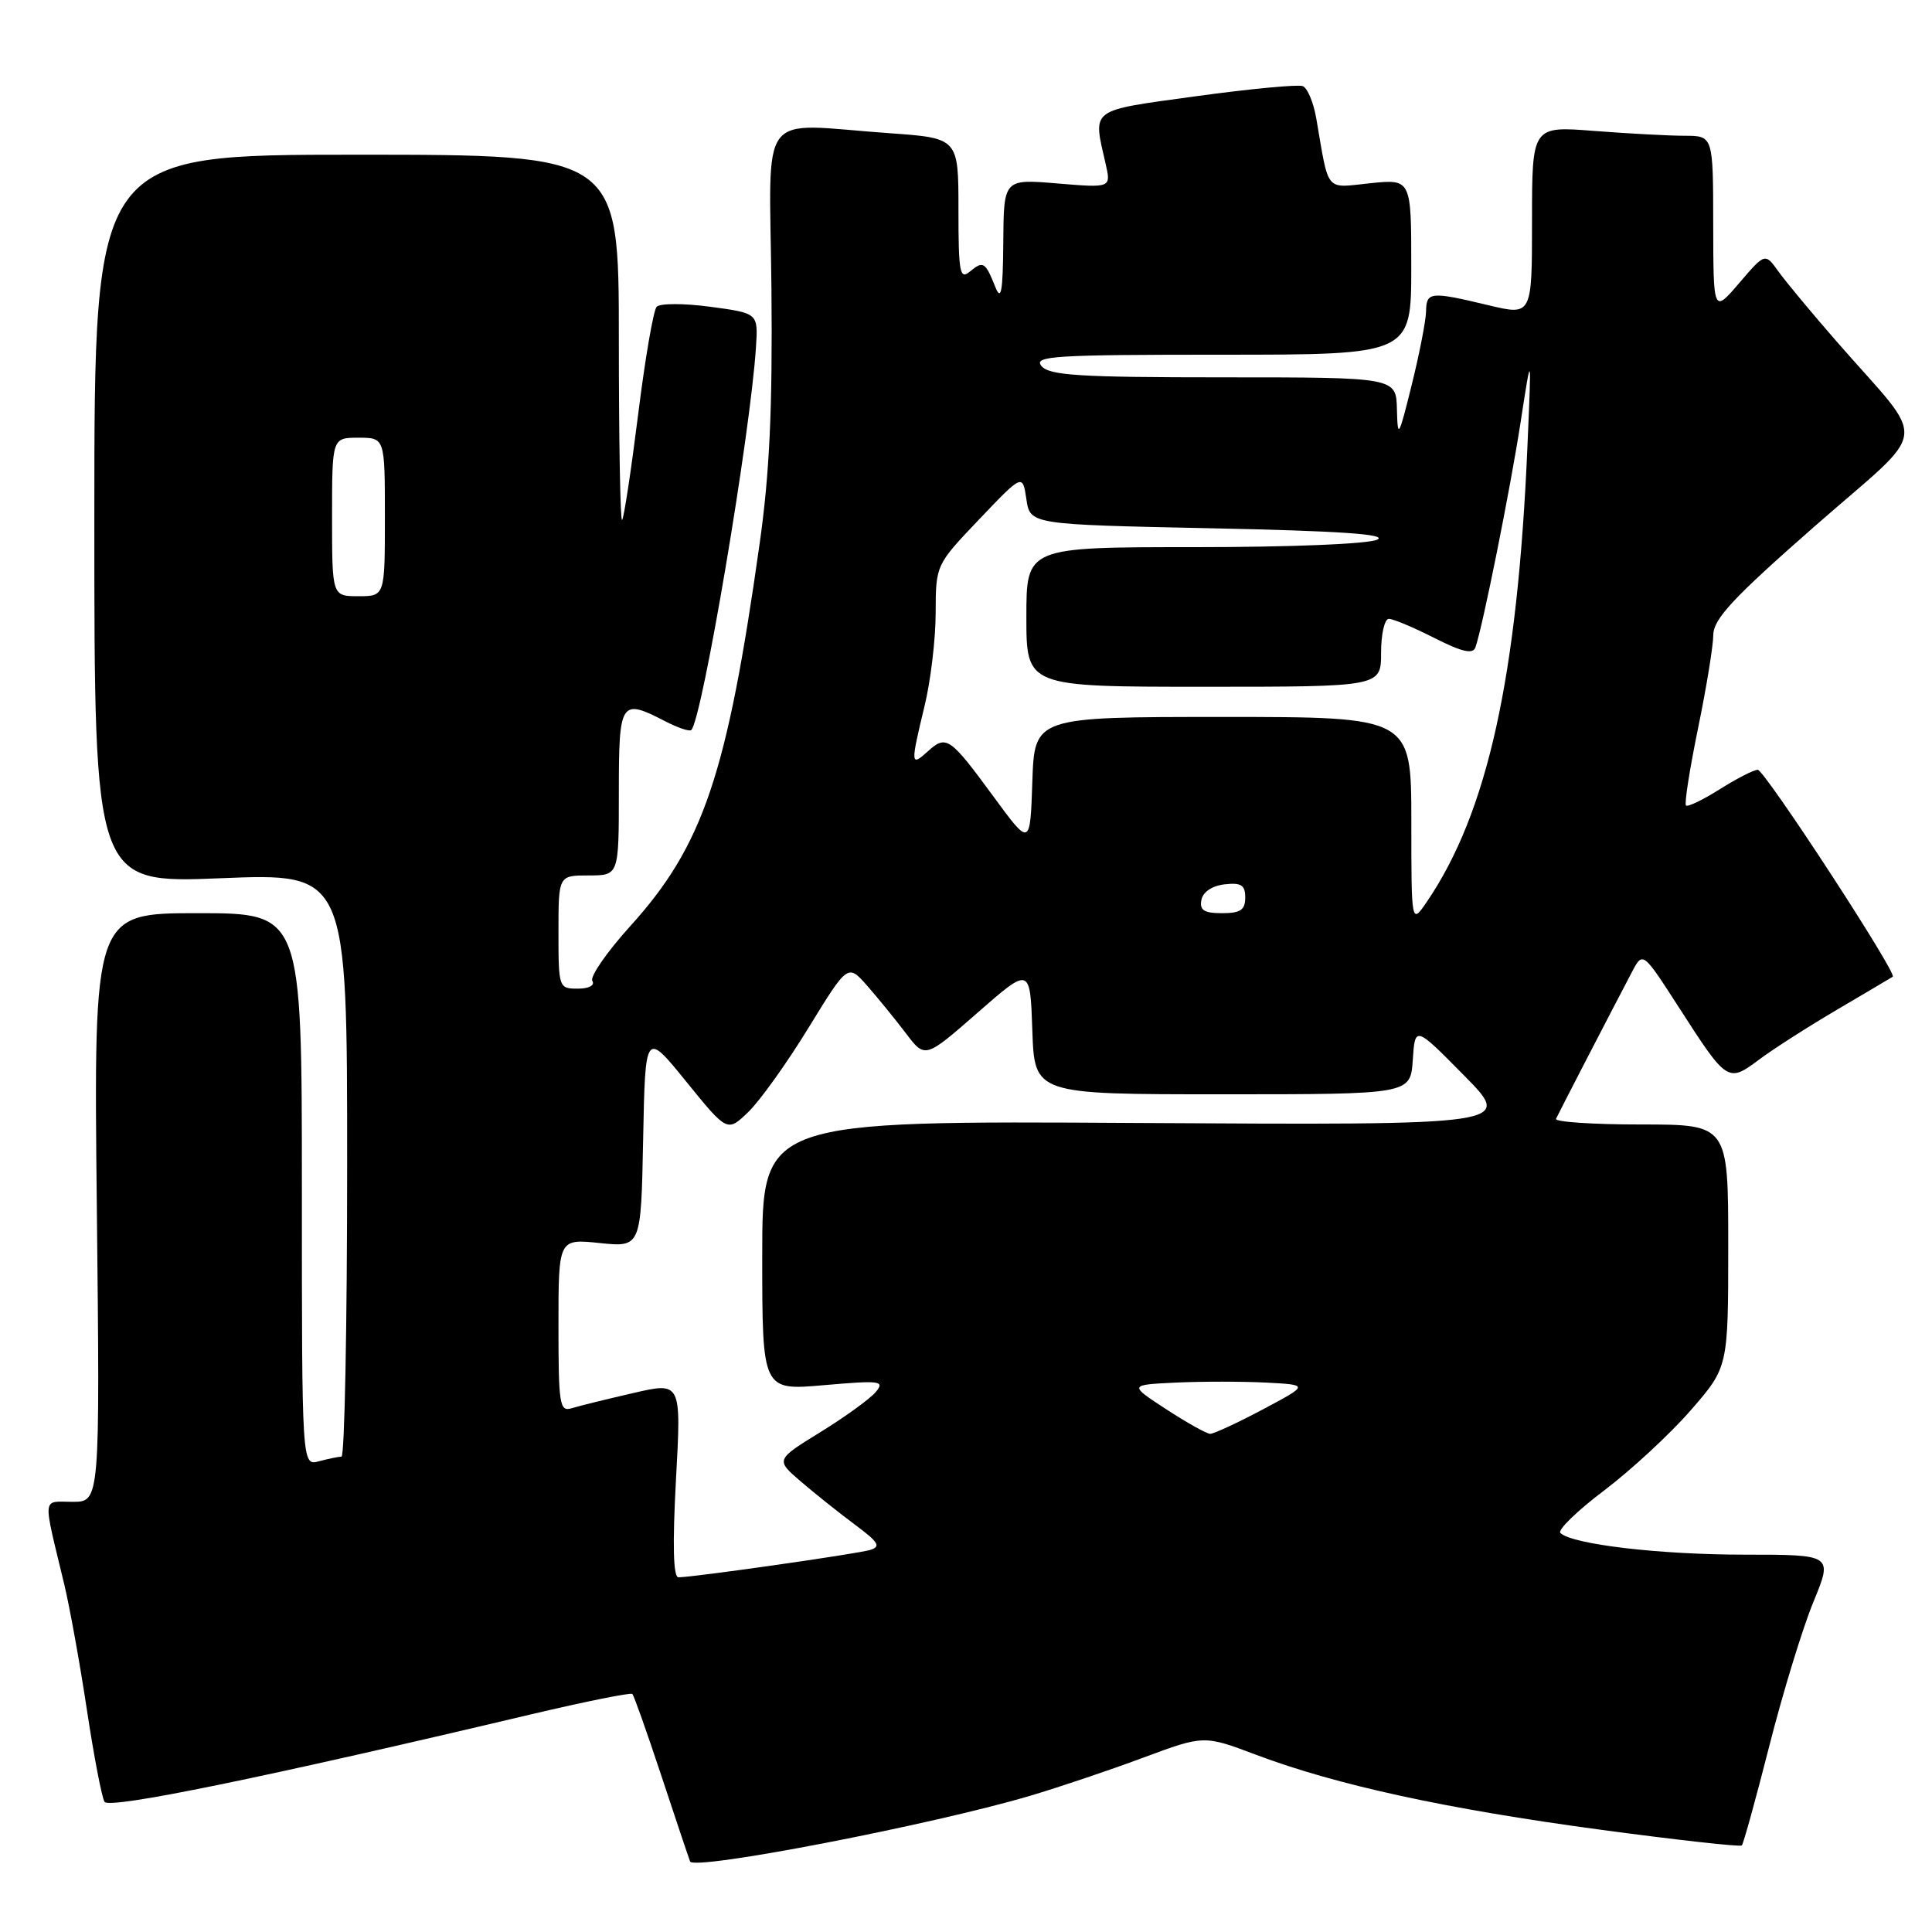 <?xml version="1.0" encoding="UTF-8" standalone="no"?>
<!DOCTYPE svg PUBLIC "-//W3C//DTD SVG 1.1//EN" "http://www.w3.org/Graphics/SVG/1.1/DTD/svg11.dtd" >
<svg xmlns="http://www.w3.org/2000/svg" xmlns:xlink="http://www.w3.org/1999/xlink" version="1.1" viewBox="0 0 256 256">
 <g >
 <path fill="currentColor"
d=" M 136.50 237.95 C 140.35 236.81 147.11 234.53 151.51 232.89 C 159.53 229.91 159.53 229.91 166.47 232.53 C 177.10 236.53 191.66 239.70 211.96 242.43 C 222.11 243.80 230.59 244.74 230.80 244.53 C 231.01 244.32 232.65 238.38 234.45 231.32 C 236.24 224.27 238.87 215.69 240.29 212.25 C 242.86 206.00 242.86 206.00 231.11 206.00 C 219.90 206.00 208.34 204.64 206.76 203.13 C 206.36 202.74 208.96 200.21 212.55 197.50 C 216.13 194.79 221.30 190.01 224.03 186.87 C 229.00 181.16 229.00 181.16 229.00 165.08 C 229.00 149.00 229.00 149.00 217.42 149.00 C 211.05 149.00 205.99 148.66 206.18 148.25 C 206.53 147.48 213.69 133.64 216.25 128.78 C 217.68 126.06 217.68 126.06 222.49 133.53 C 228.85 143.41 228.96 143.49 233.08 140.41 C 234.96 139.00 239.65 136.00 243.50 133.74 C 247.35 131.47 250.64 129.53 250.80 129.42 C 251.44 129.01 233.81 102.00 232.91 102.00 C 232.39 102.00 230.13 103.16 227.89 104.57 C 225.64 105.99 223.62 106.96 223.40 106.73 C 223.17 106.50 223.89 101.92 224.99 96.55 C 226.10 91.18 227.01 85.59 227.02 84.14 C 227.04 82.01 229.66 79.20 240.53 69.67 C 255.93 56.17 255.56 59.23 243.46 45.36 C 240.13 41.55 236.62 37.32 235.65 35.97 C 233.88 33.50 233.88 33.50 230.46 37.50 C 227.03 41.50 227.03 41.50 227.01 29.75 C 227.00 18.00 227.00 18.00 223.25 17.99 C 221.19 17.99 215.79 17.70 211.25 17.35 C 203.00 16.70 203.00 16.70 203.00 29.26 C 203.00 41.82 203.00 41.82 197.25 40.45 C 189.52 38.60 189.01 38.65 188.96 41.25 C 188.94 42.49 188.08 46.88 187.06 51.00 C 185.33 57.99 185.20 58.21 185.10 54.25 C 185.00 50.00 185.00 50.00 162.12 50.00 C 143.01 50.00 139.04 49.75 138.00 48.50 C 136.90 47.17 139.66 47.00 161.88 47.00 C 187.00 47.00 187.00 47.00 187.00 35.36 C 187.00 23.72 187.00 23.72 181.56 24.28 C 175.50 24.91 176.13 25.66 174.41 15.67 C 174.04 13.56 173.24 11.64 172.61 11.41 C 171.99 11.17 165.63 11.77 158.49 12.75 C 144.20 14.72 144.81 14.26 146.50 21.70 C 147.23 24.90 147.23 24.90 140.12 24.31 C 133.00 23.71 133.00 23.71 132.94 32.10 C 132.89 38.66 132.66 39.96 131.89 38.04 C 130.55 34.69 130.28 34.52 128.52 35.98 C 127.18 37.10 127.00 36.15 127.00 27.77 C 127.00 18.30 127.00 18.30 117.85 17.65 C 100.11 16.39 101.98 13.93 102.22 38.25 C 102.37 54.10 101.98 62.68 100.66 72.00 C 96.34 102.67 93.17 112.06 83.49 122.74 C 80.40 126.17 78.14 129.42 78.49 129.98 C 78.85 130.57 78.04 131.00 76.56 131.00 C 74.04 131.00 74.00 130.88 74.00 123.50 C 74.00 116.00 74.00 116.00 78.00 116.00 C 82.00 116.00 82.00 116.00 82.00 105.00 C 82.00 92.86 82.22 92.51 88.14 95.57 C 89.82 96.44 91.37 96.96 91.60 96.73 C 93.05 95.29 99.44 57.46 100.17 46.00 C 100.46 41.50 100.46 41.50 94.13 40.65 C 90.65 40.18 87.45 40.18 87.01 40.65 C 86.58 41.12 85.47 47.57 84.55 54.98 C 83.62 62.40 82.67 68.66 82.43 68.90 C 82.19 69.14 82.00 58.35 82.00 44.92 C 82.00 20.50 82.00 20.50 47.25 20.50 C 12.50 20.50 12.50 20.50 12.50 68.78 C 12.50 117.05 12.50 117.05 29.25 116.37 C 46.00 115.69 46.00 115.69 46.00 154.35 C 46.00 175.61 45.66 193.01 45.25 193.01 C 44.84 193.02 43.49 193.30 42.25 193.63 C 40.00 194.23 40.00 194.23 40.00 157.62 C 40.00 121.00 40.00 121.00 26.20 121.00 C 12.41 121.00 12.41 121.00 12.83 160.00 C 13.25 199.00 13.25 199.00 9.61 199.00 C 5.52 199.00 5.63 197.92 8.53 210.00 C 9.25 213.03 10.60 220.49 11.52 226.60 C 12.44 232.70 13.49 238.17 13.85 238.75 C 14.47 239.75 34.88 235.57 70.45 227.14 C 77.58 225.46 83.58 224.25 83.79 224.46 C 84.00 224.67 85.71 229.49 87.59 235.17 C 89.47 240.85 91.20 246.02 91.44 246.65 C 91.90 247.91 123.51 241.80 136.50 237.95 Z  M 89.57 196.06 C 90.28 183.11 90.28 183.11 83.89 184.59 C 80.37 185.40 76.71 186.30 75.75 186.60 C 74.15 187.09 74.00 186.13 74.00 175.64 C 74.00 164.14 74.00 164.14 79.47 164.71 C 84.94 165.27 84.94 165.27 85.22 150.95 C 85.50 136.62 85.50 136.62 90.93 143.32 C 96.37 150.02 96.37 150.02 99.13 147.37 C 100.66 145.91 104.25 140.89 107.12 136.21 C 112.34 127.70 112.34 127.70 114.92 130.63 C 116.34 132.25 118.64 135.08 120.04 136.92 C 122.58 140.27 122.58 140.27 129.54 134.18 C 136.50 128.09 136.50 128.09 136.79 136.54 C 137.08 145.00 137.08 145.00 161.98 145.00 C 186.89 145.00 186.89 145.00 187.20 140.46 C 187.50 135.92 187.50 135.92 194.00 142.51 C 200.50 149.09 200.50 149.09 150.75 148.80 C 101.00 148.50 101.00 148.50 101.00 166.38 C 101.00 184.26 101.00 184.26 109.19 183.54 C 116.67 182.89 117.27 182.97 116.05 184.44 C 115.31 185.33 112.02 187.72 108.73 189.75 C 102.76 193.43 102.76 193.43 106.13 196.32 C 107.98 197.91 111.21 200.48 113.29 202.03 C 116.43 204.36 116.77 204.93 115.29 205.38 C 113.51 205.91 91.86 209.00 89.90 209.00 C 89.21 209.00 89.10 204.74 89.57 196.06 Z  M 154.54 186.74 C 149.57 183.50 149.57 183.50 155.82 183.20 C 159.26 183.04 164.64 183.04 167.76 183.20 C 173.45 183.50 173.45 183.50 167.34 186.75 C 163.97 188.54 160.83 189.99 160.36 189.99 C 159.89 189.98 157.27 188.52 154.54 186.74 Z  M 187.01 108.75 C 187.00 95.00 187.00 95.00 162.04 95.00 C 137.08 95.00 137.08 95.00 136.79 103.58 C 136.50 112.17 136.50 112.17 131.68 105.60 C 125.85 97.65 125.39 97.34 122.94 99.56 C 120.65 101.63 120.63 101.33 122.52 93.50 C 123.32 90.20 123.98 84.65 123.98 81.18 C 124.00 74.85 124.00 74.85 129.75 68.81 C 135.50 62.78 135.50 62.78 136.00 66.14 C 136.50 69.50 136.50 69.50 160.50 70.00 C 177.46 70.35 183.91 70.79 182.50 71.50 C 181.35 72.08 171.08 72.50 158.25 72.50 C 136.00 72.50 136.00 72.50 136.00 81.75 C 136.00 91.00 136.00 91.00 159.50 91.00 C 183.00 91.00 183.00 91.00 183.00 86.50 C 183.00 84.03 183.46 82.00 184.03 82.00 C 184.60 82.00 187.31 83.14 190.05 84.53 C 193.75 86.40 195.16 86.72 195.50 85.78 C 196.46 83.07 200.12 64.82 201.50 55.87 C 202.94 46.50 202.94 46.50 202.40 59.00 C 201.09 89.68 197.12 107.66 189.06 119.50 C 187.01 122.50 187.01 122.50 187.01 108.75 Z  M 159.19 119.25 C 159.39 118.19 160.61 117.37 162.26 117.18 C 164.46 116.93 165.00 117.27 165.00 118.93 C 165.00 120.57 164.37 121.00 161.93 121.00 C 159.54 121.00 158.93 120.61 159.19 119.25 Z  M 44.00 68.50 C 44.00 58.00 44.00 58.00 47.50 58.00 C 51.00 58.00 51.00 58.00 51.00 68.50 C 51.00 79.00 51.00 79.00 47.50 79.00 C 44.00 79.00 44.00 79.00 44.00 68.50 Z "/>
</g>
</svg>
